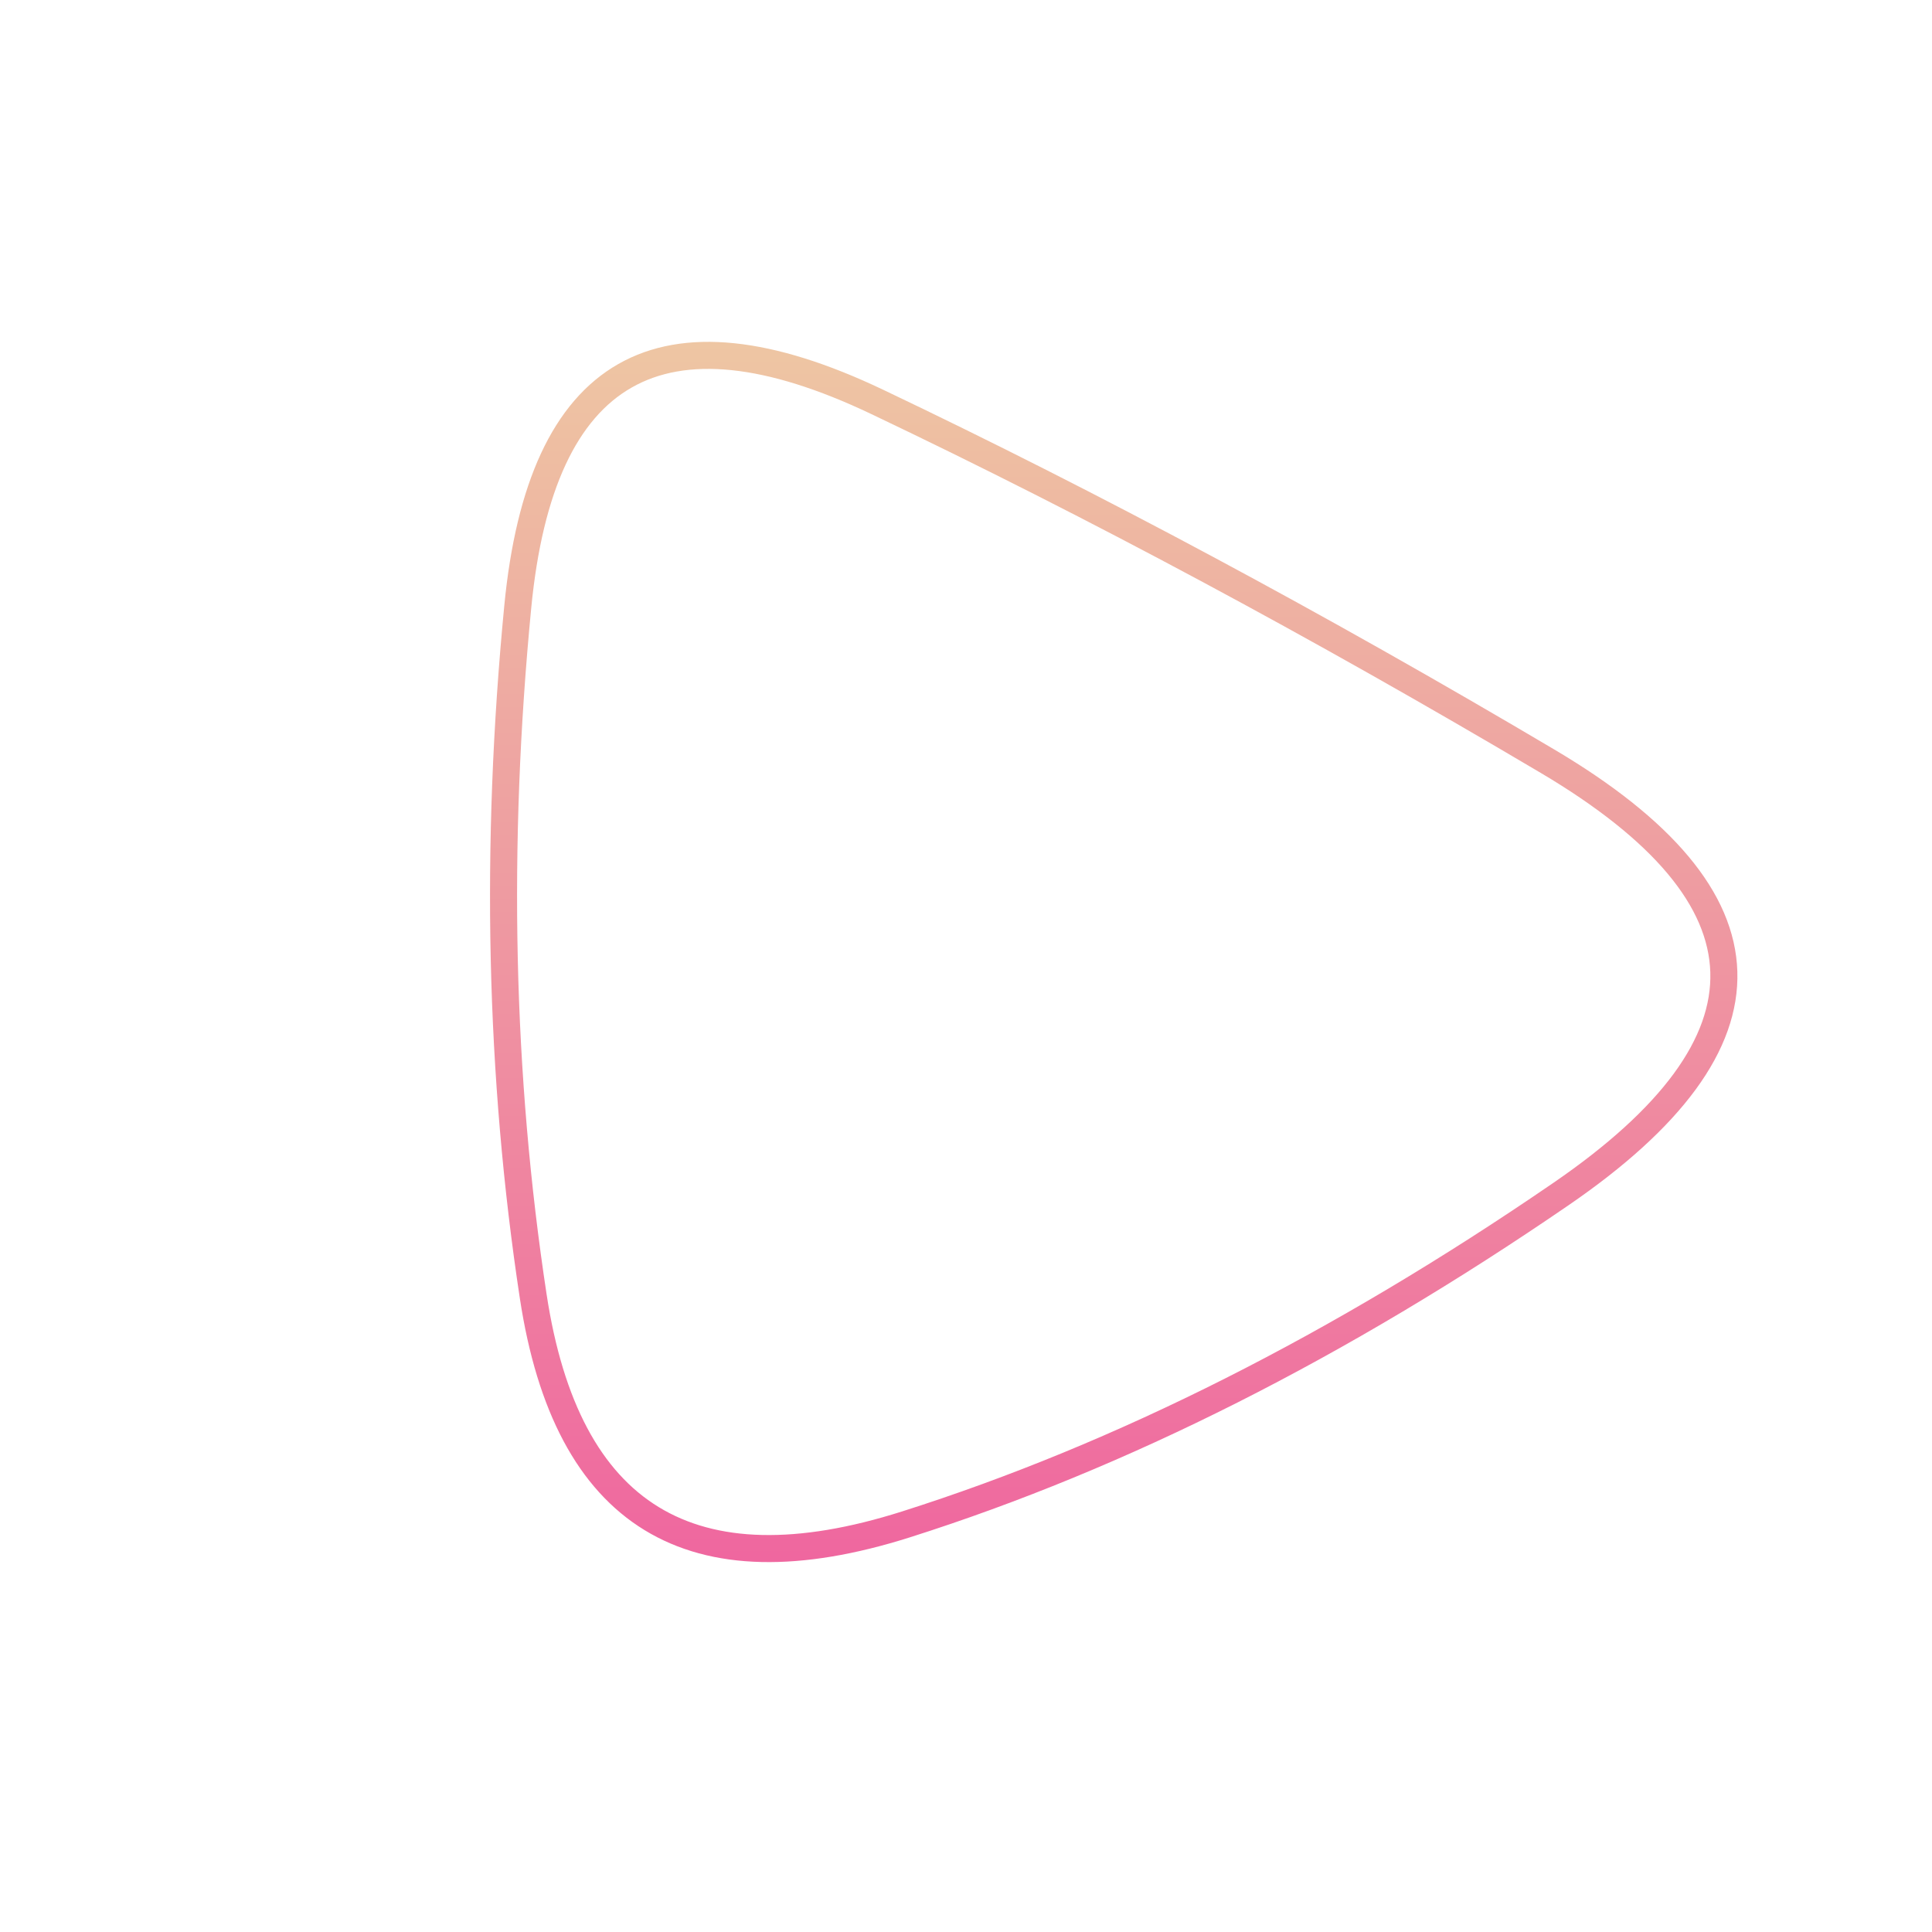 
<svg viewBox="0 0 500 500" xmlns="http://www.w3.org/2000/svg" width="100%" id="blobSvg">
  <defs>
    <linearGradient id="gradient" x1="0%" y1="0%" x2="0%" y2="100%">
      <stop offset="0%" style="stop-color: rgb(238, 205, 163);"></stop>
      <stop offset="100%" style="stop-color: rgb(239, 98, 159);"></stop>
    </linearGradient>
  </defs>
  <path id="blob" d="M404,309Q318,368,234.5,394.5Q151,421,138,335.5Q125,250,134,157Q143,64,227,104Q311,144,400.5,197Q490,250,404,309Z" fill="none" stroke-width="7px" stroke="url(#gradient)"></path>
</svg>

